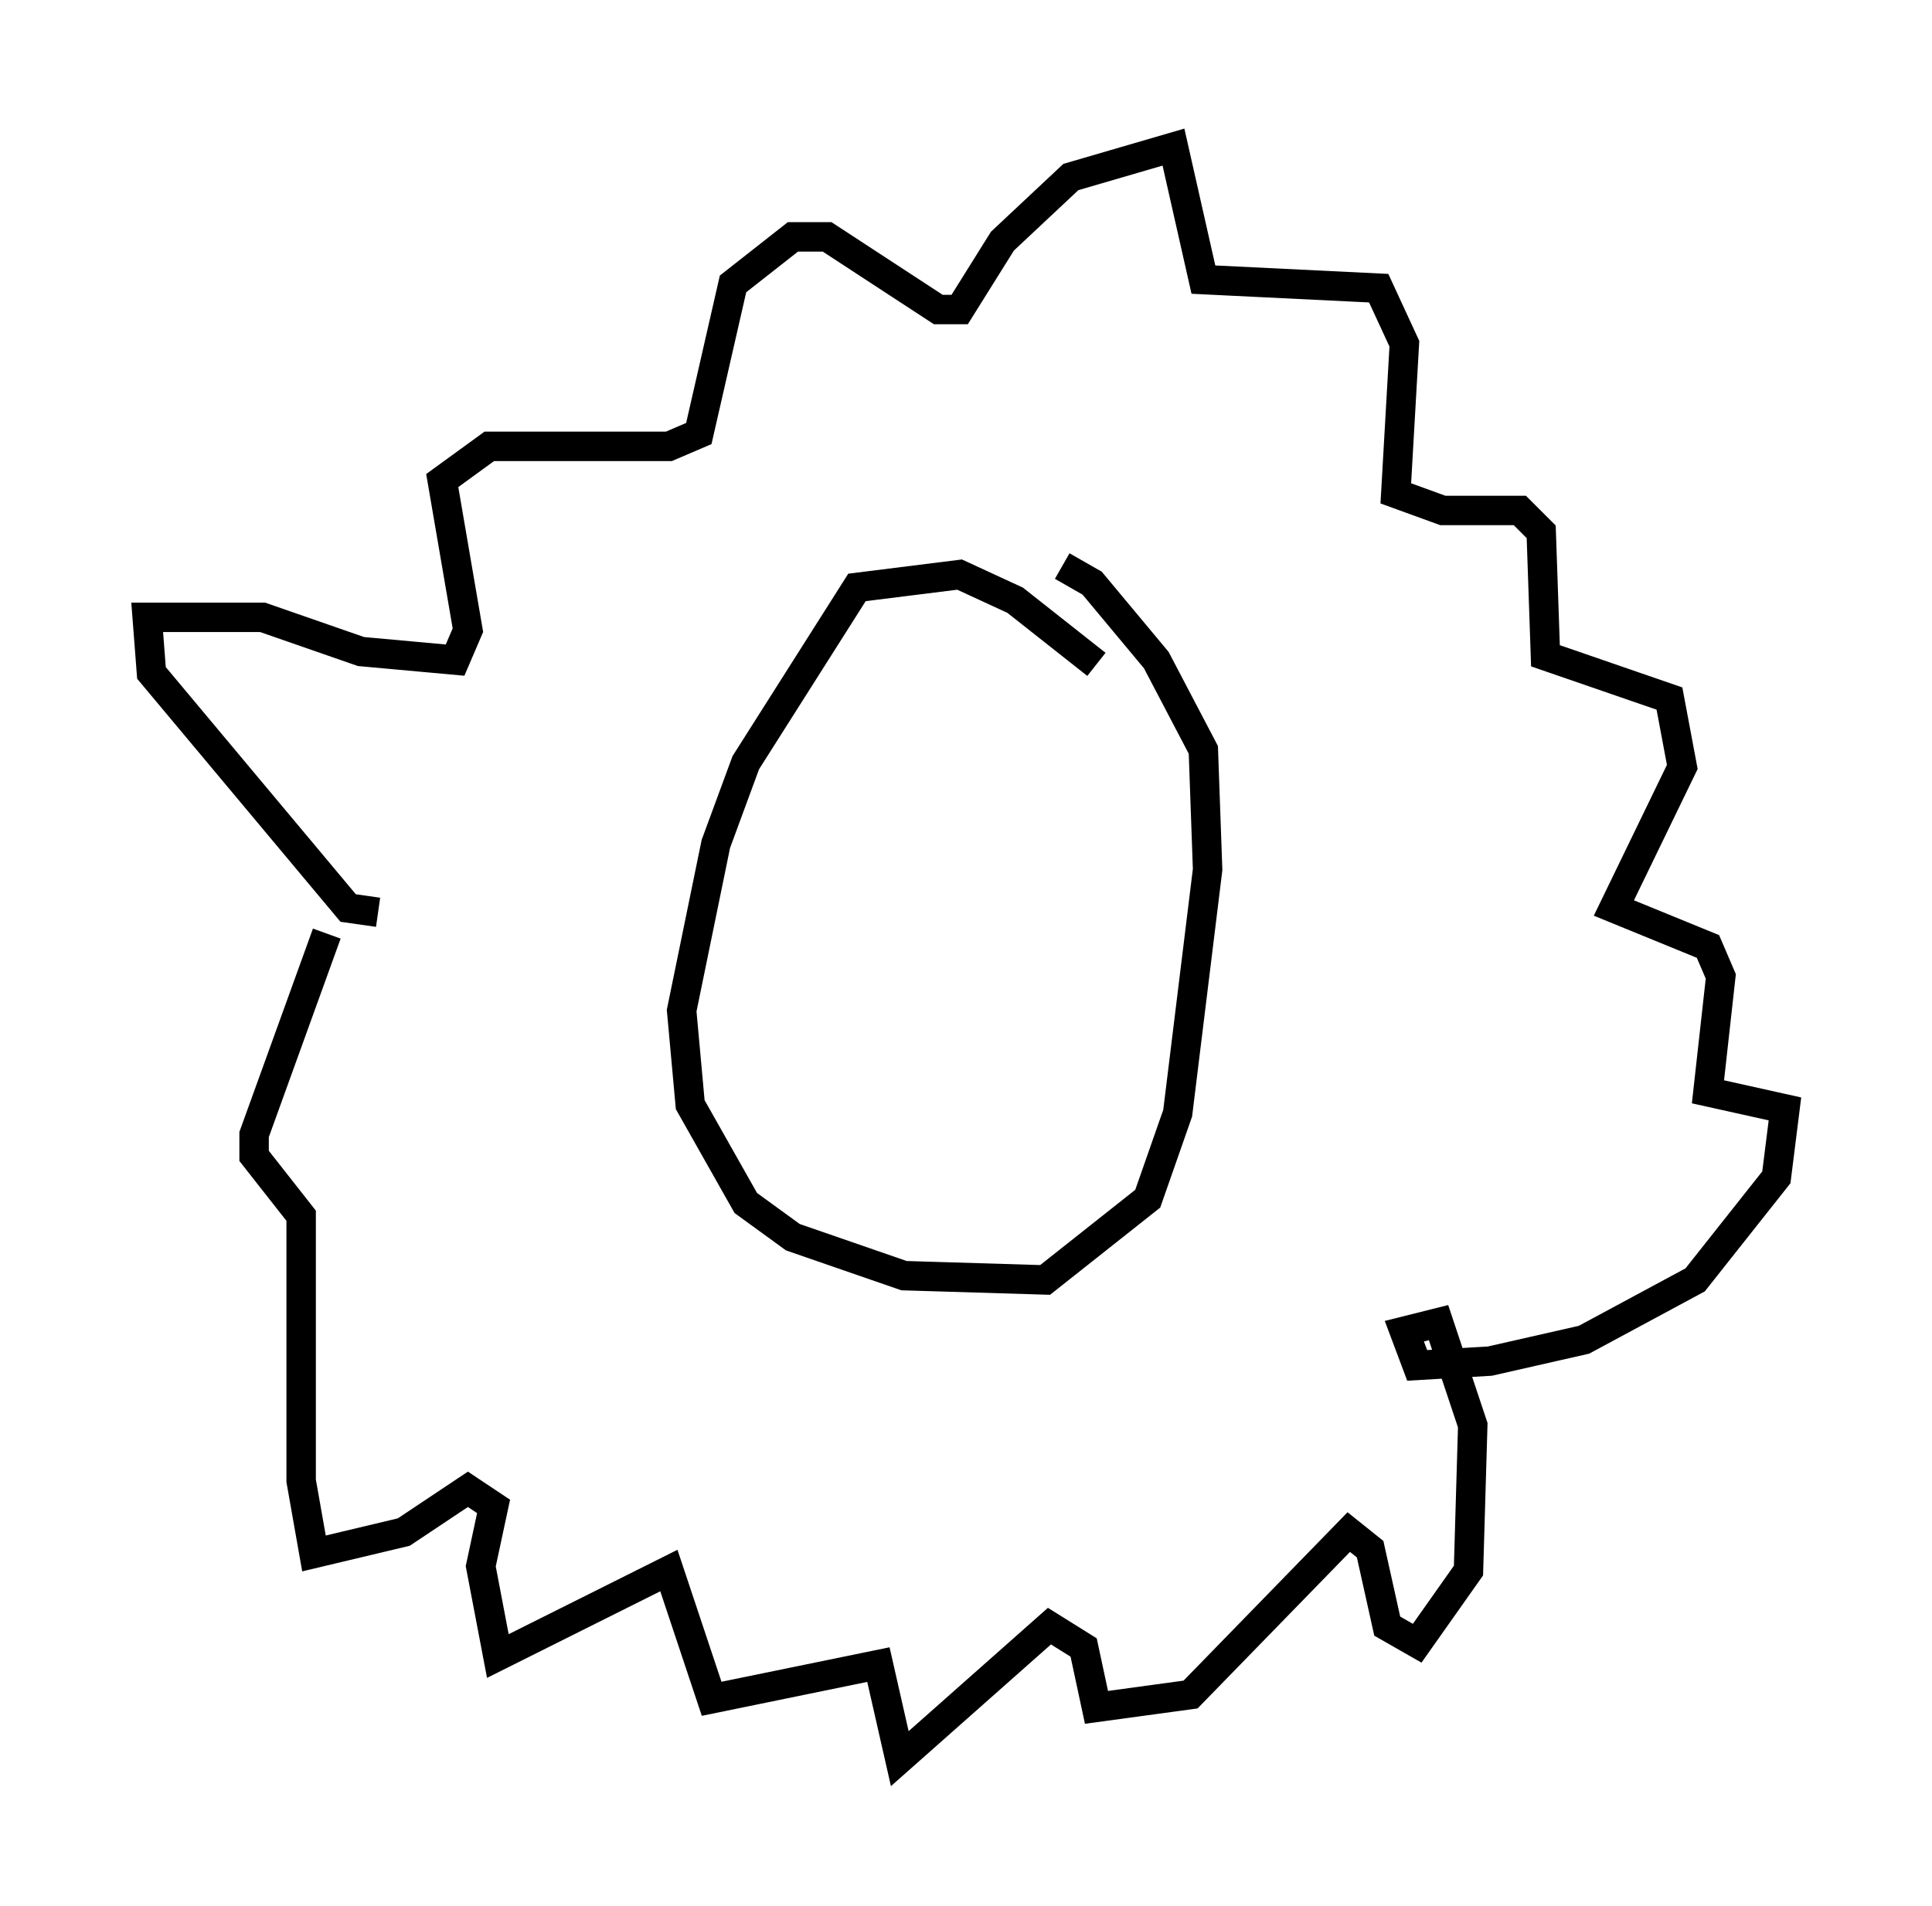 <?xml version="1.0" encoding="utf-8" ?>
<svg baseProfile="full" height="64.76" version="1.1" width="65.631" xmlns="http://www.w3.org/2000/svg" xmlns:ev="http://www.w3.org/2001/xml-events" xmlns:xlink="http://www.w3.org/1999/xlink"><defs /><rect fill="white" height="64.76" width="65.631" x="0" y="0" /><path d="M38.263, 24.754 m-1.017, -2.179 l-2.76, -2.179 -1.888, -0.872 l-3.486, 0.436 -3.777, 5.955 l-1.017, 2.76 -1.162, 5.665 l0.291, 3.196 1.888, 3.341 l1.598, 1.162 3.777, 1.307 l4.793, 0.145 3.486, -2.76 l1.017, -2.905 1.017, -8.279 l-0.145, -4.067 -1.598, -3.05 l-2.179, -2.615 -1.017, -0.581 m-23.24, 11.765 l-1.017, -0.145 -6.682, -7.989 l-0.145, -1.888 3.922, 0.0 l3.341, 1.162 3.196, 0.291 l0.436, -1.017 -0.872, -5.084 l1.598, -1.162 6.101, 0.0 l1.017, -0.436 1.162, -5.084 l2.034, -1.598 1.162, 0.0 l3.777, 2.469 0.726, 0.0 l1.453, -2.324 2.324, -2.179 l3.486, -1.017 1.017, 4.503 l5.955, 0.291 0.872, 1.888 l-0.291, 5.084 1.598, 0.581 l2.615, 0.0 0.726, 0.726 l0.145, 4.212 4.212, 1.453 l0.436, 2.324 -2.324, 4.793 l3.196, 1.307 0.436, 1.017 l-0.436, 3.922 2.615, 0.581 l-0.291, 2.324 -2.76, 3.486 l-3.777, 2.034 -3.196, 0.726 l-2.469, 0.145 -0.436, -1.162 l1.162, -0.291 1.162, 3.486 l-0.145, 4.939 -1.743, 2.469 l-1.017, -0.581 -0.581, -2.615 l-0.726, -0.581 -5.374, 5.52 l-3.196, 0.436 -0.436, -2.034 l-1.162, -0.726 -5.084, 4.503 l-0.726, -3.196 -5.665, 1.162 l-1.453, -4.358 -5.81, 2.905 l-0.581, -3.05 0.436, -2.034 l-0.872, -0.581 -2.179, 1.453 l-3.05, 0.726 -0.436, -2.469 l0.0, -9.006 -1.598, -2.034 l0.0, -0.726 2.469, -6.827 " fill="none" stroke="black" stroke-width="1" /></svg>